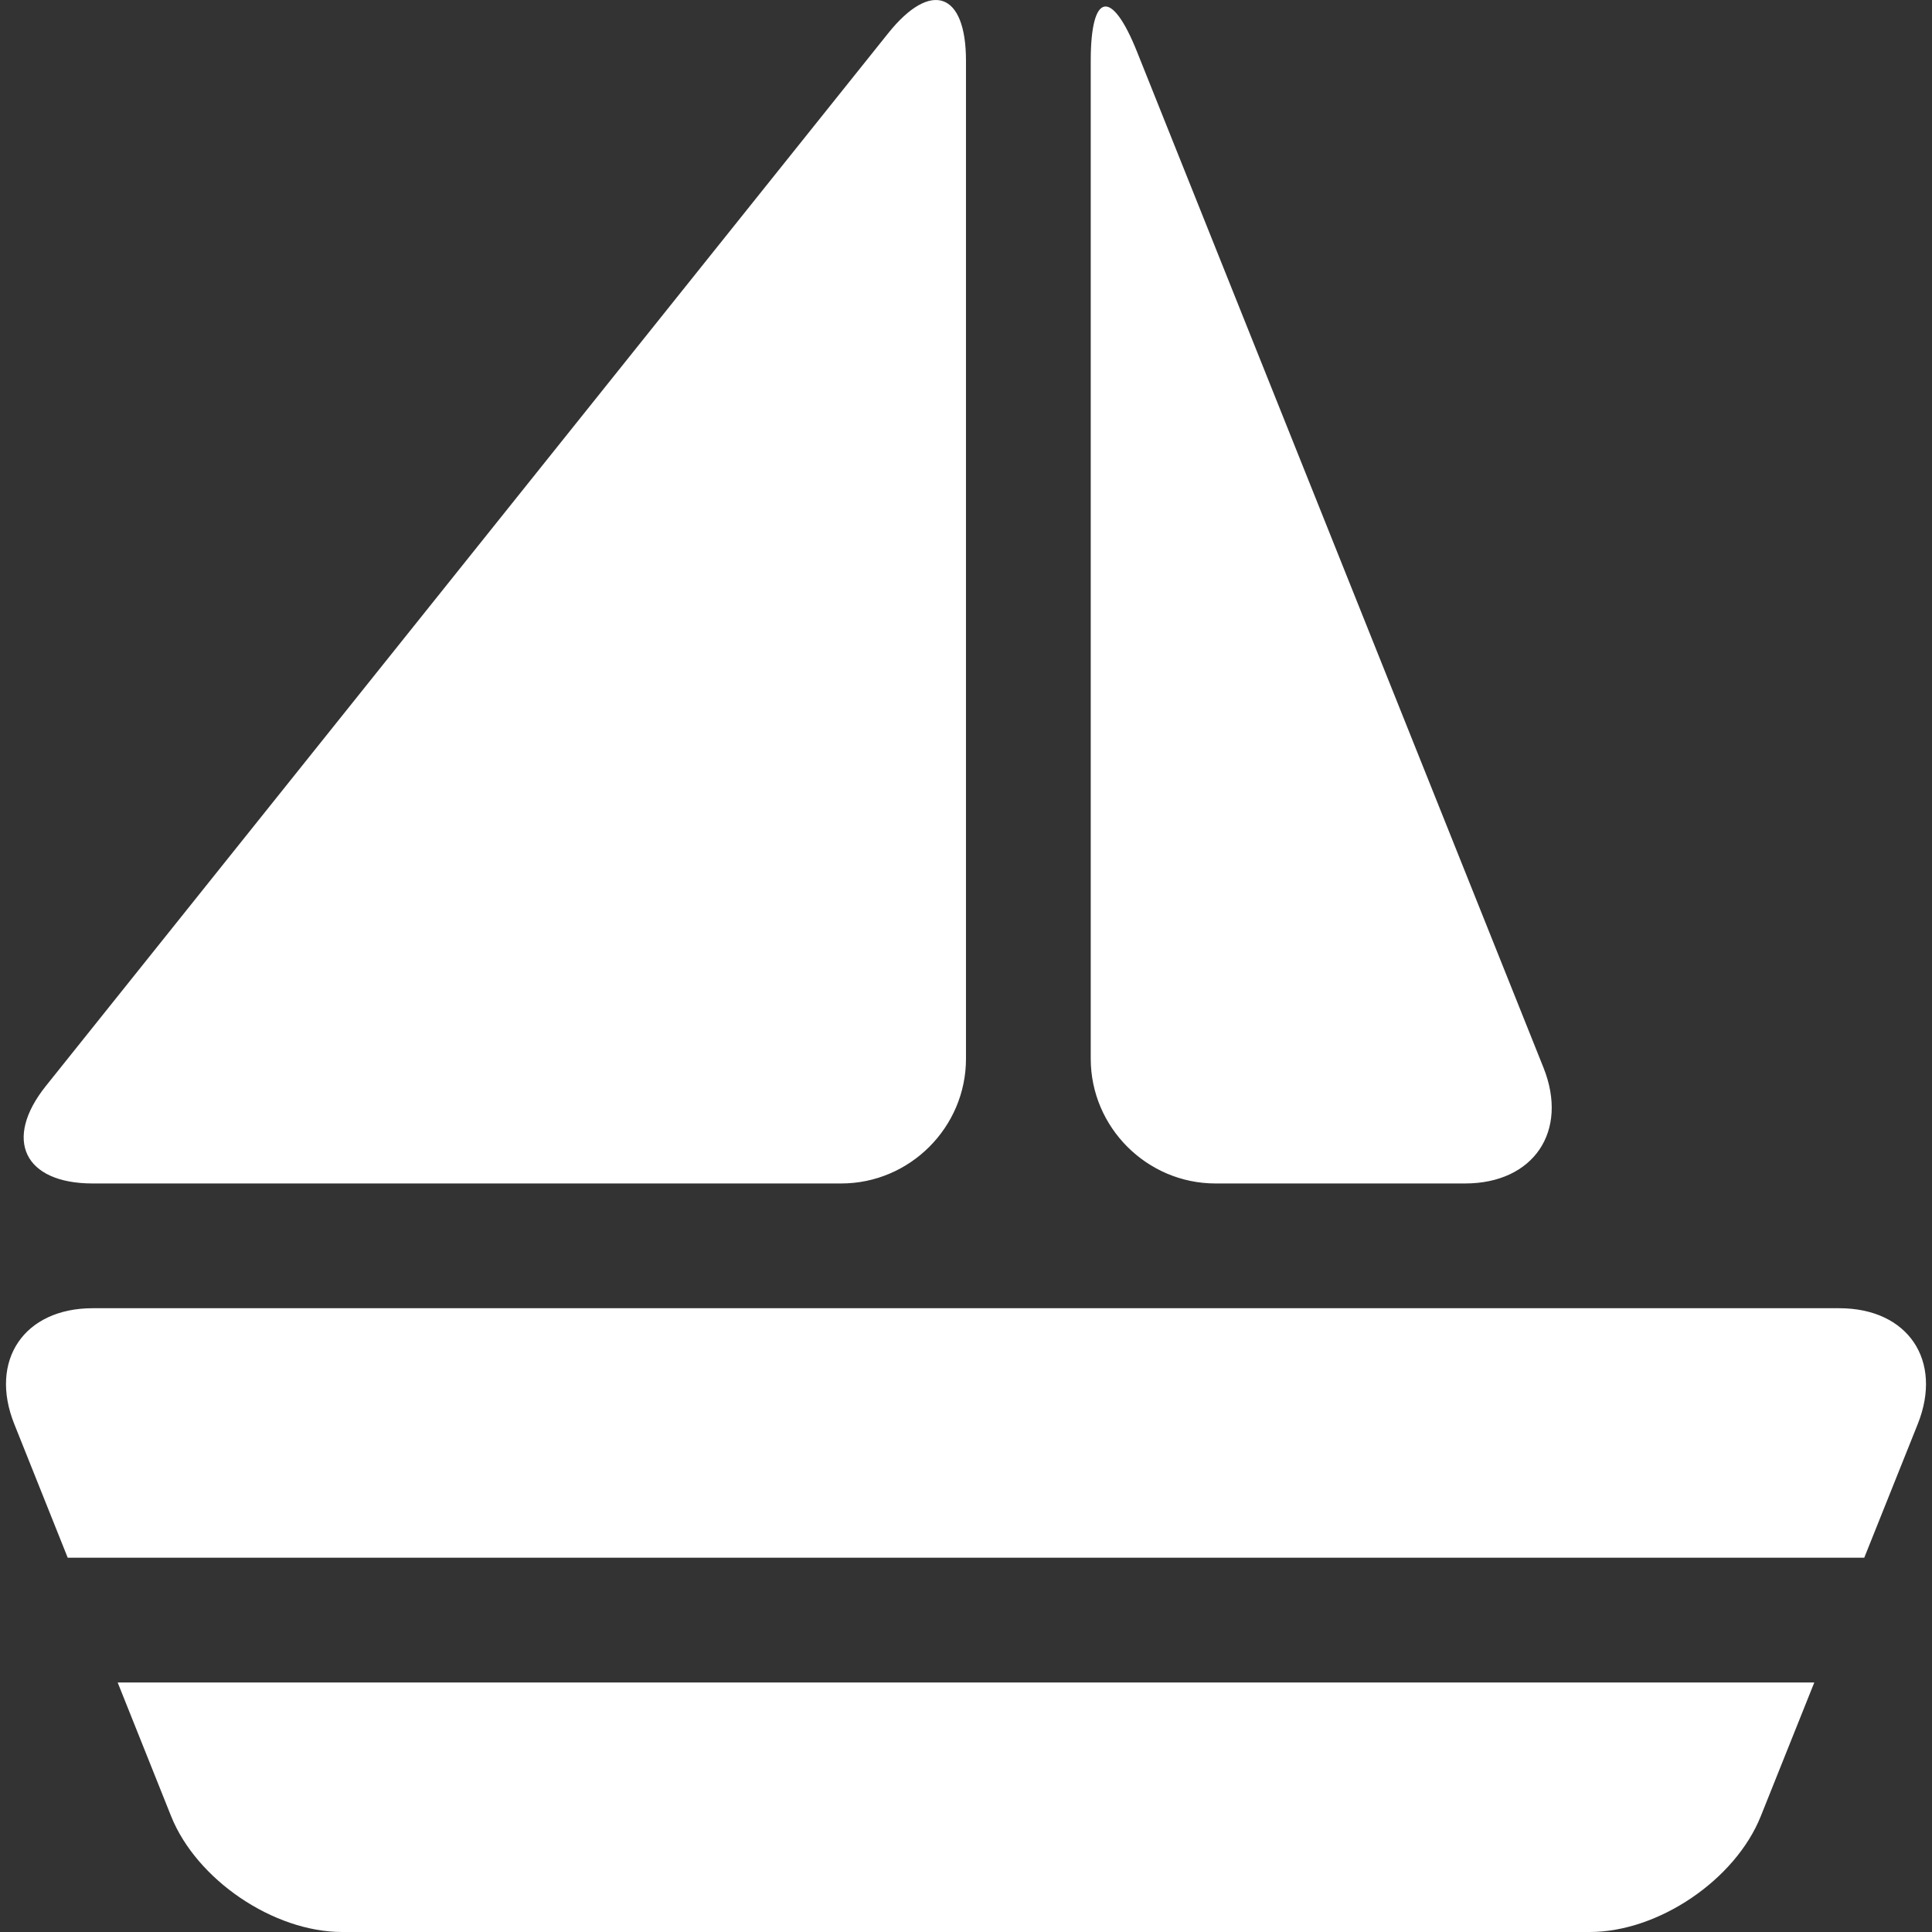 <?xml version="1.0" encoding="iso-8859-1"?>
<!-- Generator: Adobe Illustrator 16.0.0, SVG Export Plug-In . SVG Version: 6.00 Build 0)  -->
<!DOCTYPE svg PUBLIC "-//W3C//DTD SVG 1.1//EN" "http://www.w3.org/Graphics/SVG/1.1/DTD/svg11.dtd">
<svg xmlns="http://www.w3.org/2000/svg" xmlns:xlink="http://www.w3.org/1999/xlink" version="1.1" id="Capa_1" x="0px" y="0px" width="512px" height="512px" viewBox="0 0 495.561 495.561" style="enable-background:new 0 0 495.561 495.561;" xml:space="preserve">
<rect x="0" y="0" width="495.561" height="495.561" fill="#333333" stroke="none"/>
<g>
	<path d="M227.792,8.561c10.984-13.75,19.984-10.593,19.984,7v256c0,17.594-14.406,32-32,32h-192c-17.594,0-23-11.25-12.016-25   L227.792,8.561z M279.776,271.561c0,17.594,14.406,32,32,32h64c17.594,0,26.656-13.375,20.125-29.719L291.651,13.28   c-6.531-16.344-11.875-15.312-11.875,2.281V271.561z M17.37,399.561h460.813l13.719-34.281   c6.531-16.344-2.531-29.719-20.125-29.719H23.775c-17.594,0-26.656,13.375-20.109,29.719L17.37,399.561z M30.181,431.561   l13.703,34.281c6.547,16.344,26.297,29.719,43.891,29.719h320c17.594,0,37.344-13.375,43.875-29.719l13.719-34.281H30.181z" fill="#FFFFFF"/>
</g>
<g>
</g>
<g>
</g>
<g>
</g>
<g>
</g>
<g>
</g>
<g>
</g>
<g>
</g>
<g>
</g>
<g>
</g>
<g>
</g>
<g>
</g>
<g>
</g>
<g>
</g>
<g>
</g>
<g>
</g>
</svg>
